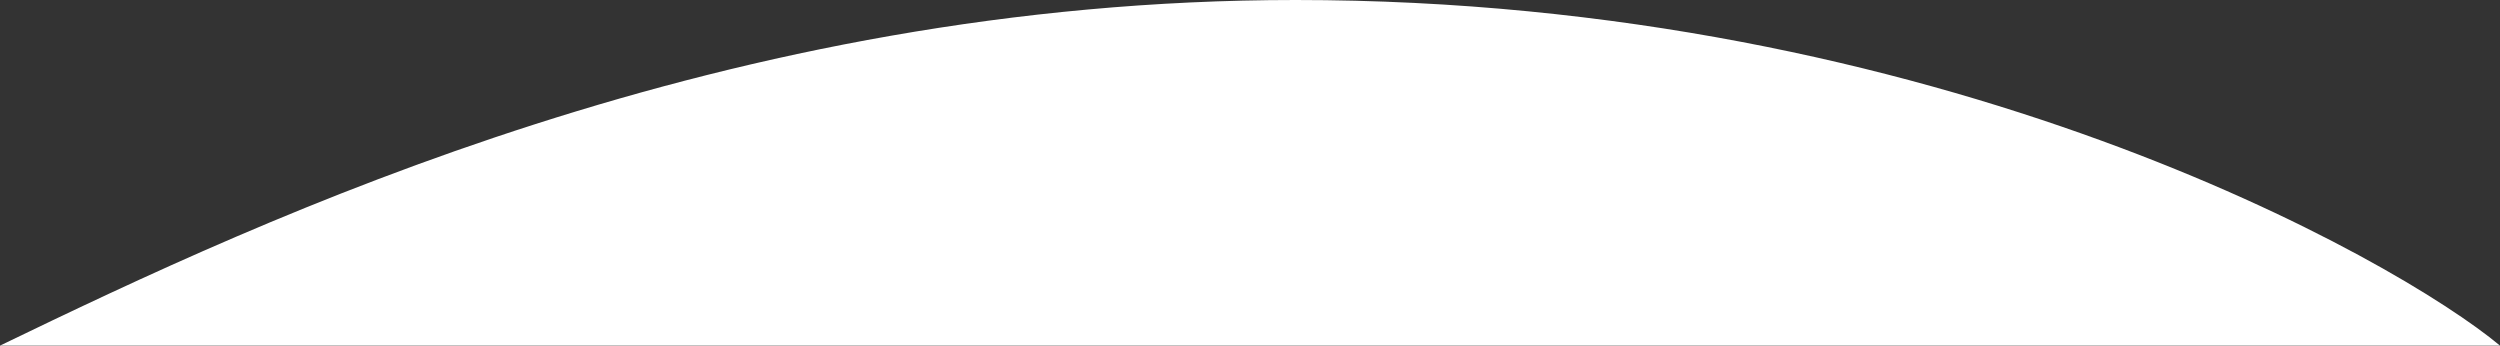 <svg width="564" height="78" viewBox="0 0 564 78" fill="none" xmlns="http://www.w3.org/2000/svg" preserveAspectRatio="none">
<rect x="0" y="0" width="564" height="78" fill="#333333" stroke="none"/>
<path d="M564 77.969C564 77.969 466.573 77.969 292.281 77.969C117.99 77.969 0 77.969 0 77.969C60.708 48.646 164.01 3.8147e-05 292.281 3.8147e-05C437.687 3.8147e-05 540.5 58.42 564 77.969Z" fill="white"/>
</svg>
